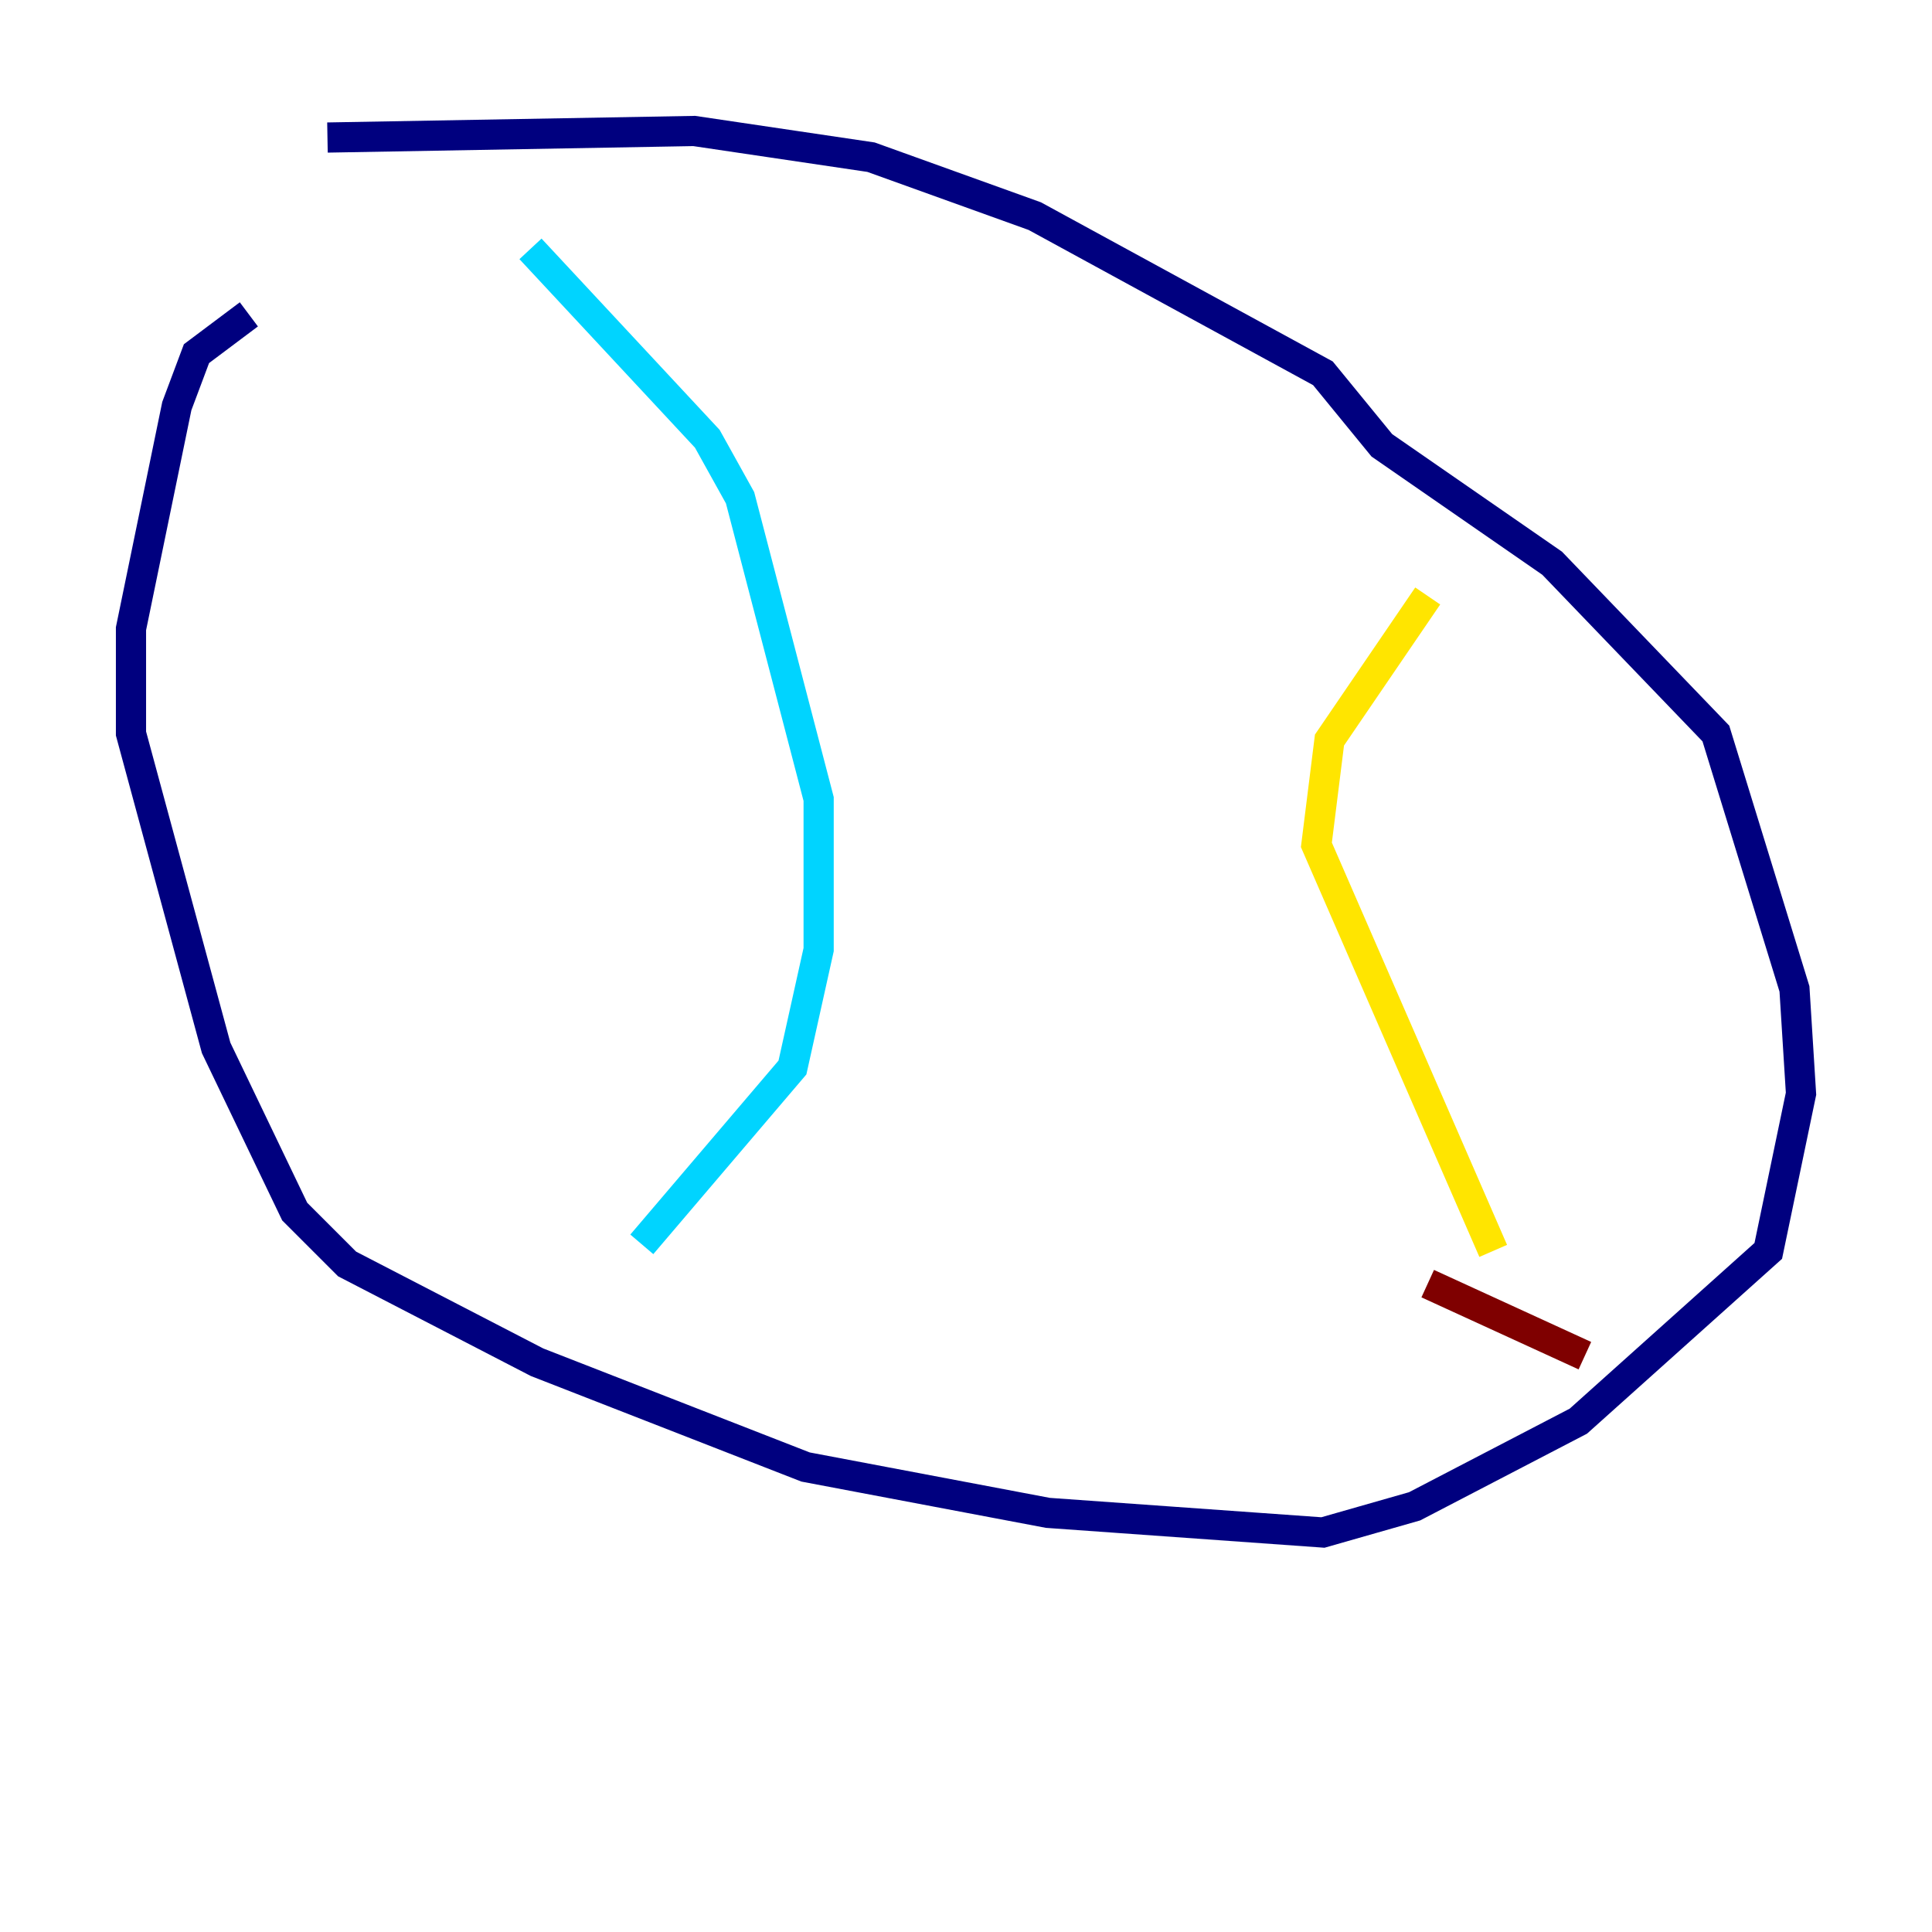 <?xml version="1.0" encoding="utf-8" ?>
<svg baseProfile="tiny" height="128" version="1.2" viewBox="0,0,128,128" width="128" xmlns="http://www.w3.org/2000/svg" xmlns:ev="http://www.w3.org/2001/xml-events" xmlns:xlink="http://www.w3.org/1999/xlink"><defs /><polyline fill="none" points="21.695,9.112 45.993,8.678 57.709,10.414 68.556,14.319 87.647,24.732 91.552,29.505 102.834,37.315 113.681,48.597 118.888,65.519 119.322,72.461 117.153,82.875 104.57,94.156 93.722,99.797 87.647,101.532 69.424,100.231 53.37,97.193 35.58,90.251 22.997,83.742 19.525,80.271 14.319,69.424 8.678,48.597 8.678,41.654 11.715,26.902 13.017,23.43 16.488,20.827" stroke="#00007f" stroke-width="2" /><polyline fill="none" points="35.146,16.488 46.861,29.071 49.031,32.976 54.237,52.936 54.237,62.915 52.502,70.725 42.522,82.441" stroke="#00d4ff" stroke-width="2" /><polyline fill="none" points="94.59,39.485 88.081,49.031 87.214,55.973 98.929,82.875" stroke="#ffe500" stroke-width="2" /><polyline fill="none" points="94.59,85.044 105.003,89.817" stroke="#7f0000" stroke-width="2" /></svg>